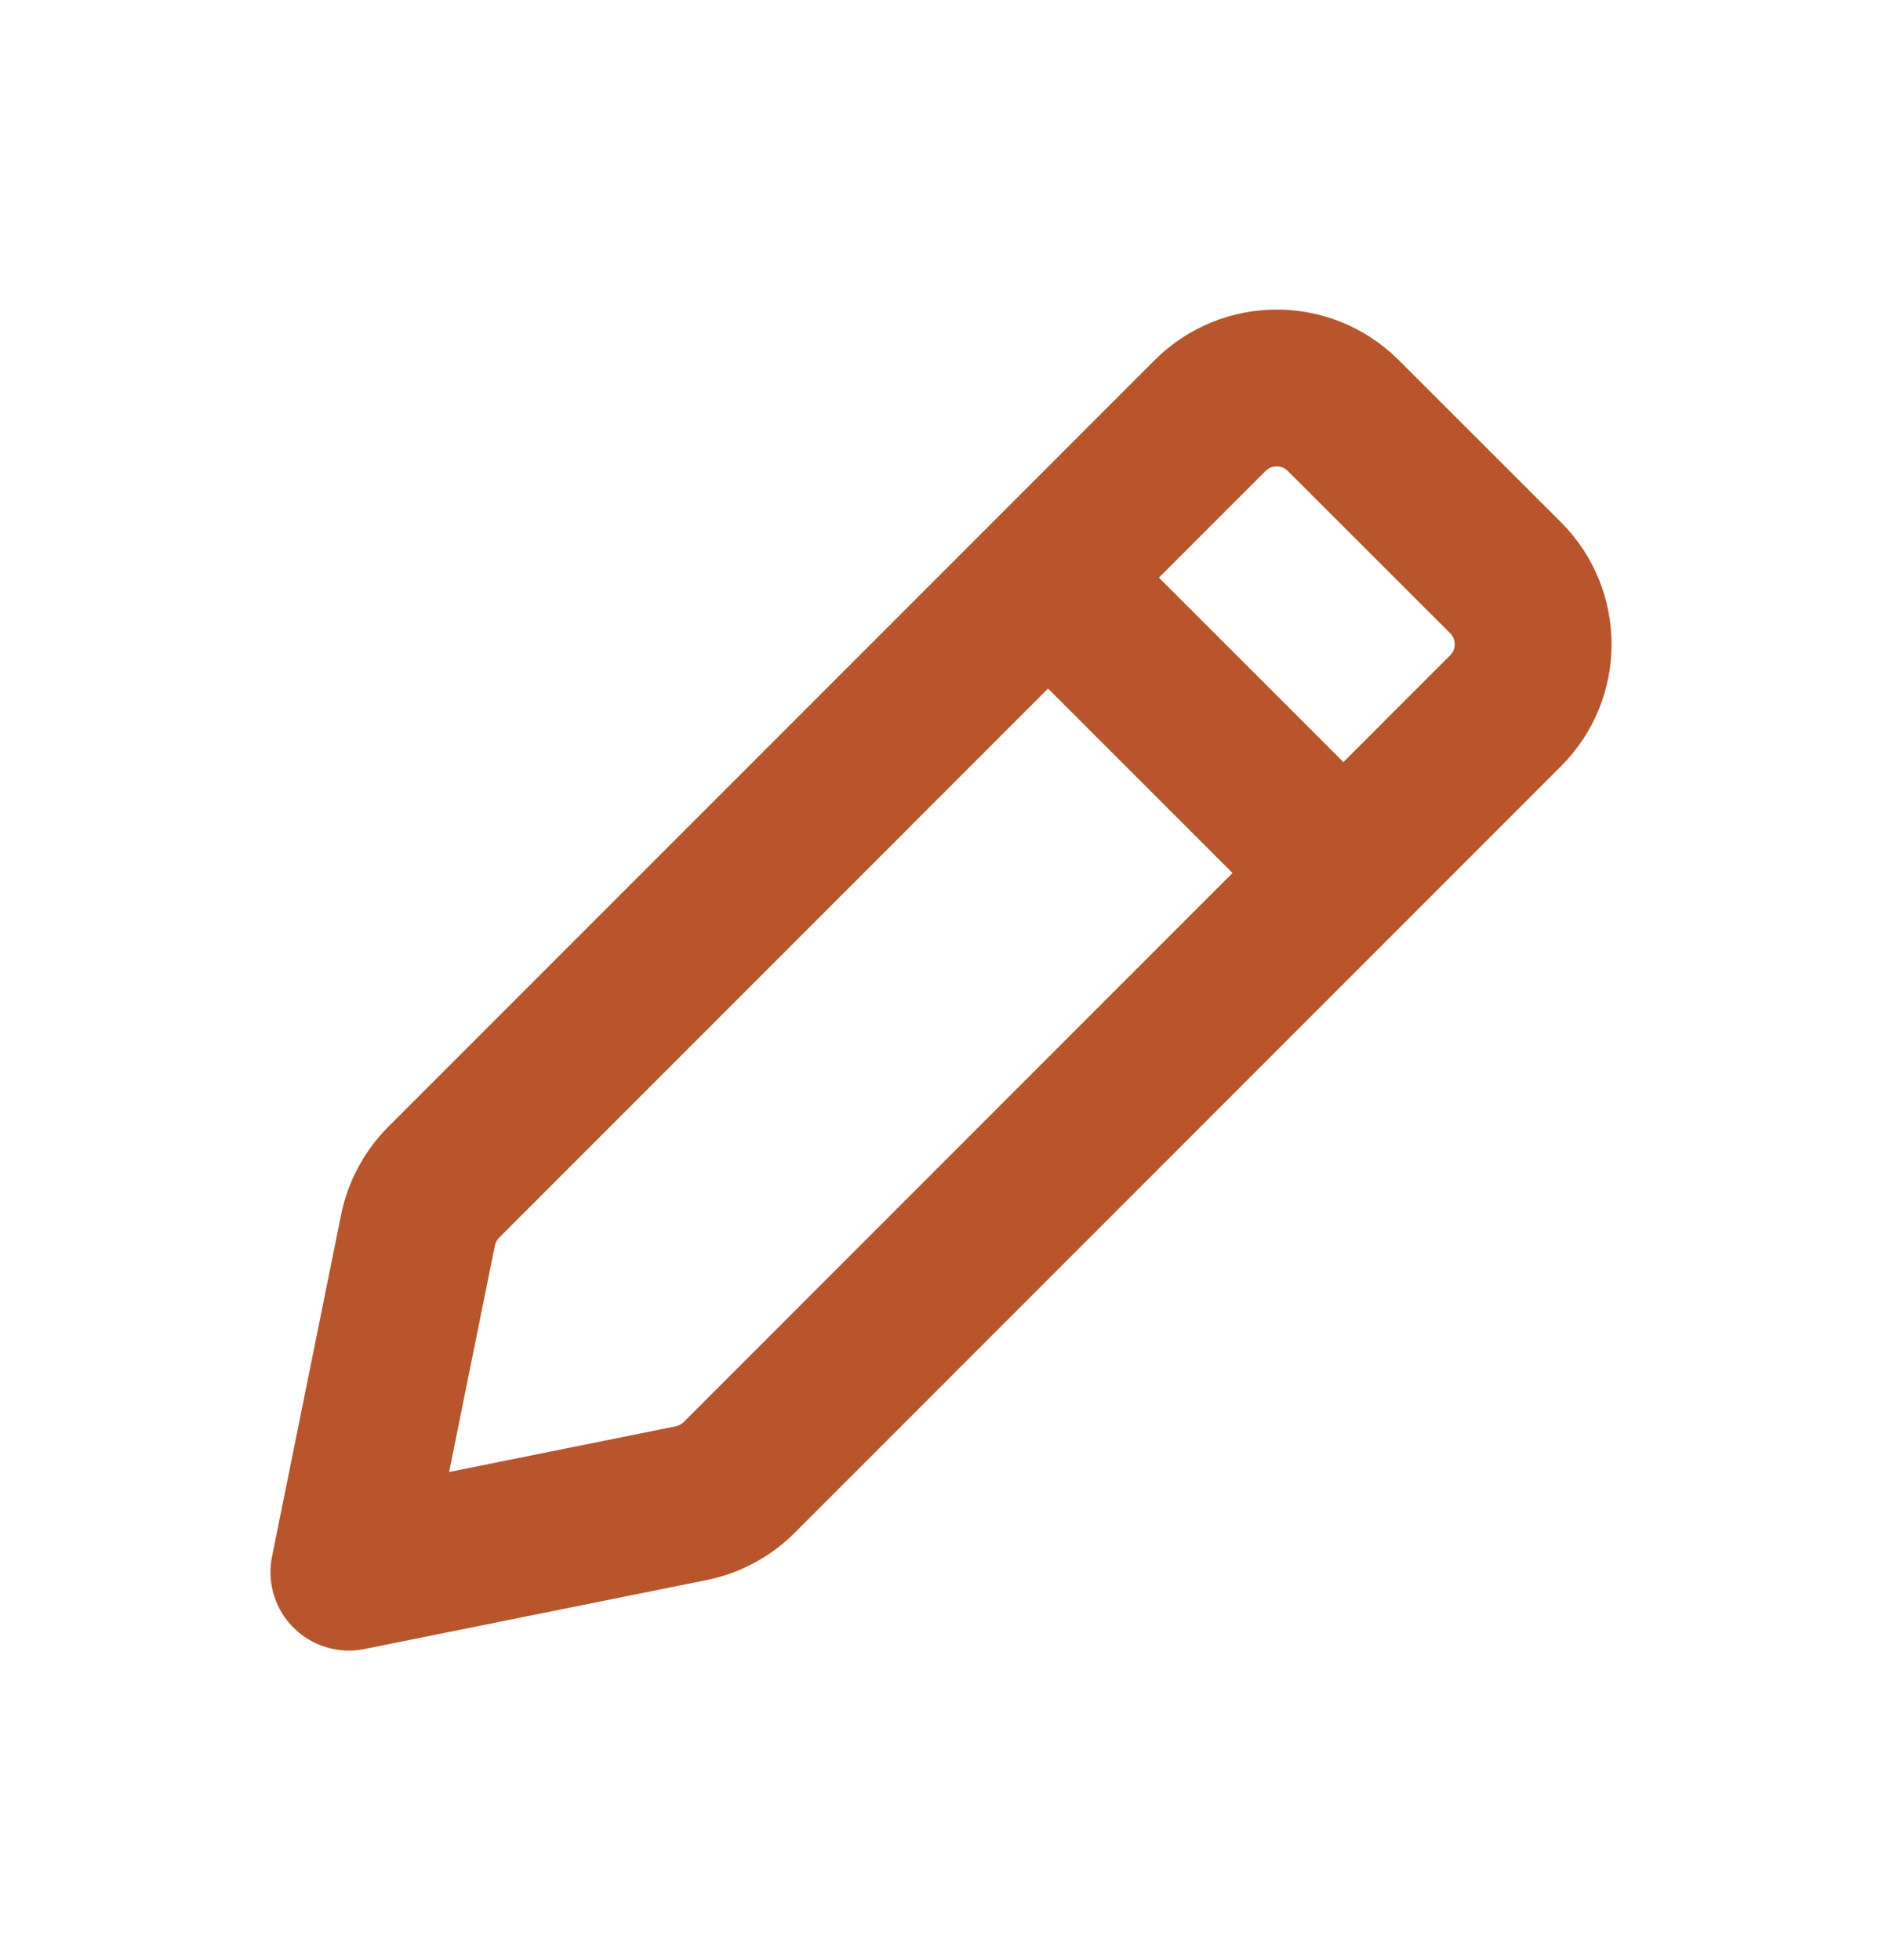 <svg width="24" height="25" viewBox="0 0 24 25" fill="none" xmlns="http://www.w3.org/2000/svg">
<path d="M13.449 7.452L17.049 11.052M4.449 20.052L8.815 19.172C9.046 19.125 9.259 19.011 9.426 18.844L19.2 9.065C19.669 8.596 19.668 7.836 19.199 7.368L17.129 5.299C16.66 4.831 15.901 4.832 15.432 5.3L5.657 15.08C5.491 15.247 5.377 15.46 5.33 15.691L4.449 20.052Z" stroke="#B8552C" stroke-width="2" stroke-linecap="round" stroke-linejoin="round"/>
</svg>
